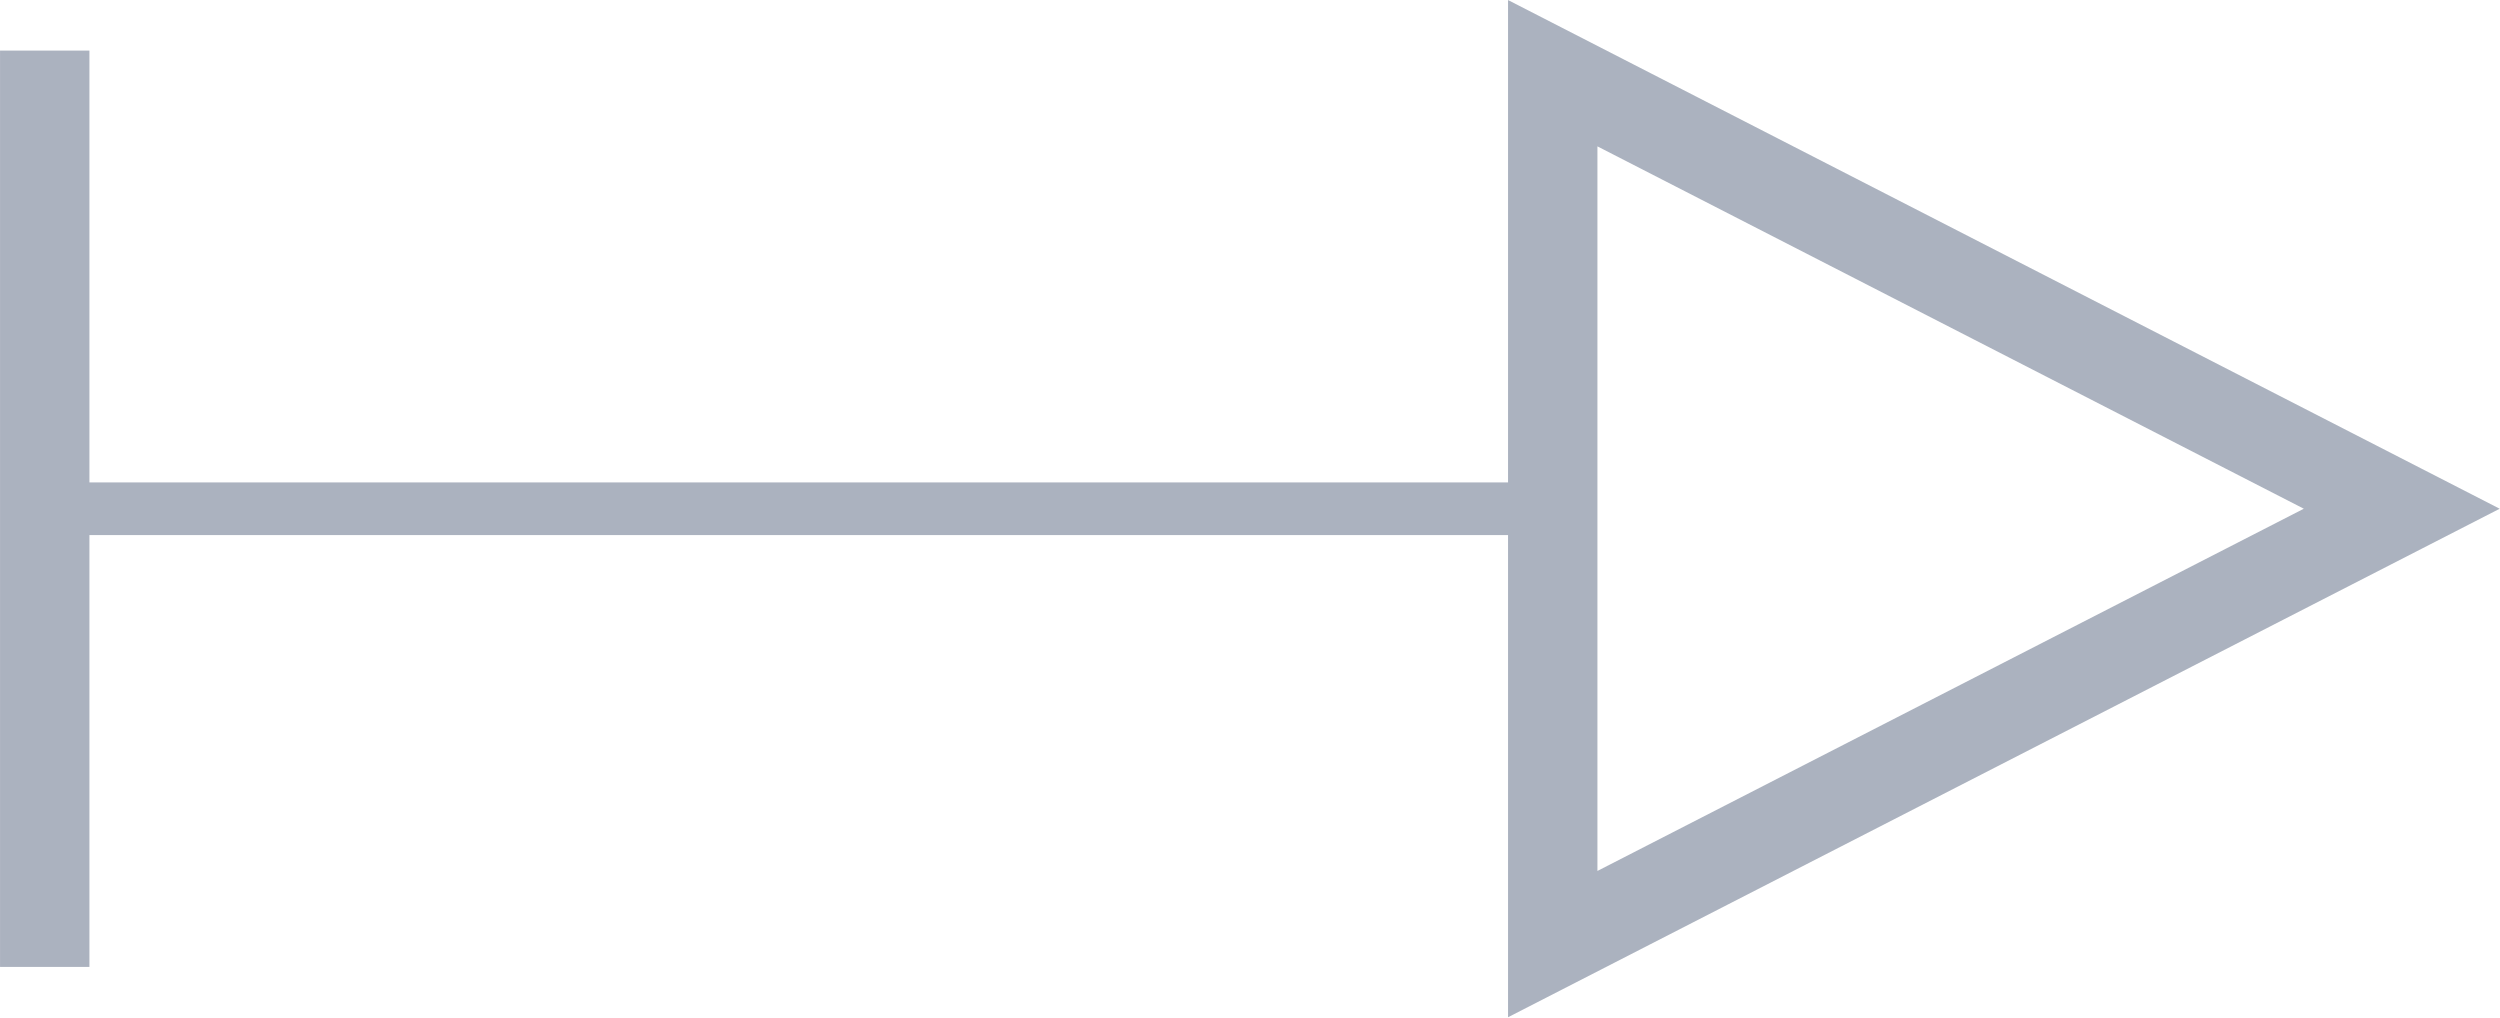 <?xml version="1.0" encoding="UTF-8" standalone="no"?>
<svg
   width="12.914pt"
   height="5.256pt"
   viewBox="0 0 12.914 5.256"
   version="1.2"
   id="svg27"
   sodipodi:docname="lies-over-light.svg"
   inkscape:version="1.1.2 (0a00cf5339, 2022-02-04)"
   xmlns:inkscape="http://www.inkscape.org/namespaces/inkscape"
   xmlns:sodipodi="http://sodipodi.sourceforge.net/DTD/sodipodi-0.dtd"
   xmlns="http://www.w3.org/2000/svg"
   xmlns:svg="http://www.w3.org/2000/svg">
  <sodipodi:namedview
     id="namedview18"
     pagecolor="#ffffff"
     bordercolor="#666666"
     borderopacity="1.0"
     inkscape:pageshadow="2"
     inkscape:pageopacity="0.0"
     inkscape:pagecheckerboard="0"
     inkscape:document-units="pt"
     showgrid="false"
     inkscape:zoom="24.196419"
     inkscape:cx="8.5963135"
     inkscape:cy="7.7077522"
     inkscape:window-width="1920"
     inkscape:window-height="1036"
     inkscape:window-x="0"
     inkscape:window-y="0"
     inkscape:window-maximized="1"
     inkscape:current-layer="surface1" />
  <defs
     id="defs16">
    <g
       id="g11">
      <symbol
         overflow="visible"
         id="glyph0-0">
        <path
           style="stroke:none"
           d=""
           id="path2" />
      </symbol>
      <symbol
         overflow="visible"
         id="glyph0-1">
        <path
           style="stroke:none"
           d="M 4.641,-5.453 4.531,-5.547 4.141,-5.344 C 3.672,-5.516 3.469,-5.562 3.156,-5.562 c -0.312,0 -0.547,0.047 -0.859,0.203 C 1.578,-5 1.203,-4.656 0.906,-4.094 c -0.5,1.031 -0.859,2.422 -0.859,3.312 0,0.516 0.172,0.906 0.391,0.906 0.25,0 0.688,-0.25 1.141,-0.641 C 2.062,-0.953 2.5,-1.484 3.125,-2.359 l -0.328,1.469 C 2.75,-0.688 2.719,-0.484 2.719,-0.297 c 0,0.25 0.109,0.406 0.281,0.406 0.266,0 0.734,-0.312 1.688,-1.094 L 4.609,-1.219 C 4.531,-1.172 4.5,-1.141 4.453,-1.094 c -0.359,0.312 -0.531,0.406 -0.719,0.406 -0.094,0 -0.172,-0.094 -0.172,-0.266 0,-0.047 0,-0.094 0.016,-0.125 z M 3.688,-4.781 C 3.422,-3.516 3.203,-2.922 2.812,-2.328 2.156,-1.344 1.453,-0.688 1.078,-0.688 0.953,-0.688 0.875,-0.828 0.875,-1.141 0.875,-1.875 1.203,-3.234 1.609,-4.156 1.875,-4.797 2.141,-5 2.703,-5 2.969,-5 3.172,-4.953 3.688,-4.781 Z m 0,0"
           id="path5" />
      </symbol>
      <symbol
         overflow="visible"
         id="glyph0-2">
        <path
           style="stroke:none"
           d="m 2.719,-8.344 -0.141,-0.125 C 1.969,-8.156 1.562,-8.062 0.734,-7.984 l -0.047,0.25 h 0.547 c 0.281,0 0.391,0.078 0.391,0.281 C 1.625,-7.375 1.609,-7.25 1.609,-7.188 L 0.438,-0.812 C 0.422,-0.781 0.422,-0.734 0.422,-0.703 0.422,-0.25 0.984,0.125 1.609,0.125 2.047,0.125 2.625,-0.094 3.125,-0.453 4.234,-1.234 5,-2.812 5,-4.344 5,-4.781 4.891,-5.234 4.75,-5.406 4.672,-5.516 4.531,-5.562 4.359,-5.562 c -0.281,0 -0.625,0.094 -0.953,0.25 C 2.812,-5 2.438,-4.656 1.719,-3.734 Z m 1,3.453 c 0.297,0 0.453,0.266 0.453,0.828 0,0.734 -0.25,1.734 -0.594,2.484 -0.375,0.797 -0.844,1.156 -1.469,1.156 -0.531,0 -0.812,-0.266 -0.812,-0.75 0,-0.281 0.047,-0.609 0.141,-1.031 0.219,-0.922 0.5,-1.484 0.969,-1.969 0.375,-0.391 0.984,-0.719 1.312,-0.719 z m 0,0"
           id="path8" />
      </symbol>
    </g>
    <clipPath
       id="clip1">
      <path
         d="M 33,2 H 51 V 18.672 H 33 Z m 0,0"
         id="path13" />
    </clipPath>
  </defs>
  <g
     id="surface1"
     transform="translate(-17.55,-8.442)">
    <path
       style="fill:none;stroke:#abb2bf;stroke-width:0.272;stroke-linecap:butt;stroke-linejoin:miter;stroke-miterlimit:10;stroke-dasharray:none;stroke-opacity:1"
       d="m 17.898,11.07 h 7.614"
       id="path18" />
    <path
       style="fill:none;stroke:#abb2bf;stroke-width:0.478;stroke-linecap:butt;stroke-linejoin:miter;stroke-miterlimit:10;stroke-opacity:1"
       d="M 0.002,2.45 V -2.45"
       transform="matrix(-0.966,0,0,0.966,17.783,11.07)"
       id="path20" />
    <g
       clip-path="url(#clip1)"
       clip-rule="nonzero"
       id="g24"
       transform="translate(-14.417)">
      <path
         style="fill:none;stroke:#abb2bf;stroke-width:0.478;stroke-linecap:butt;stroke-linejoin:miter;stroke-miterlimit:10;stroke-opacity:1"
         d="M 4.781,1.3423e-4 0.241,2.329 v -4.657 z m 0,0"
         transform="matrix(0.966,0,0,-0.966,39.755,11.07)"
         id="path22" />
    </g>
  </g>
</svg>
